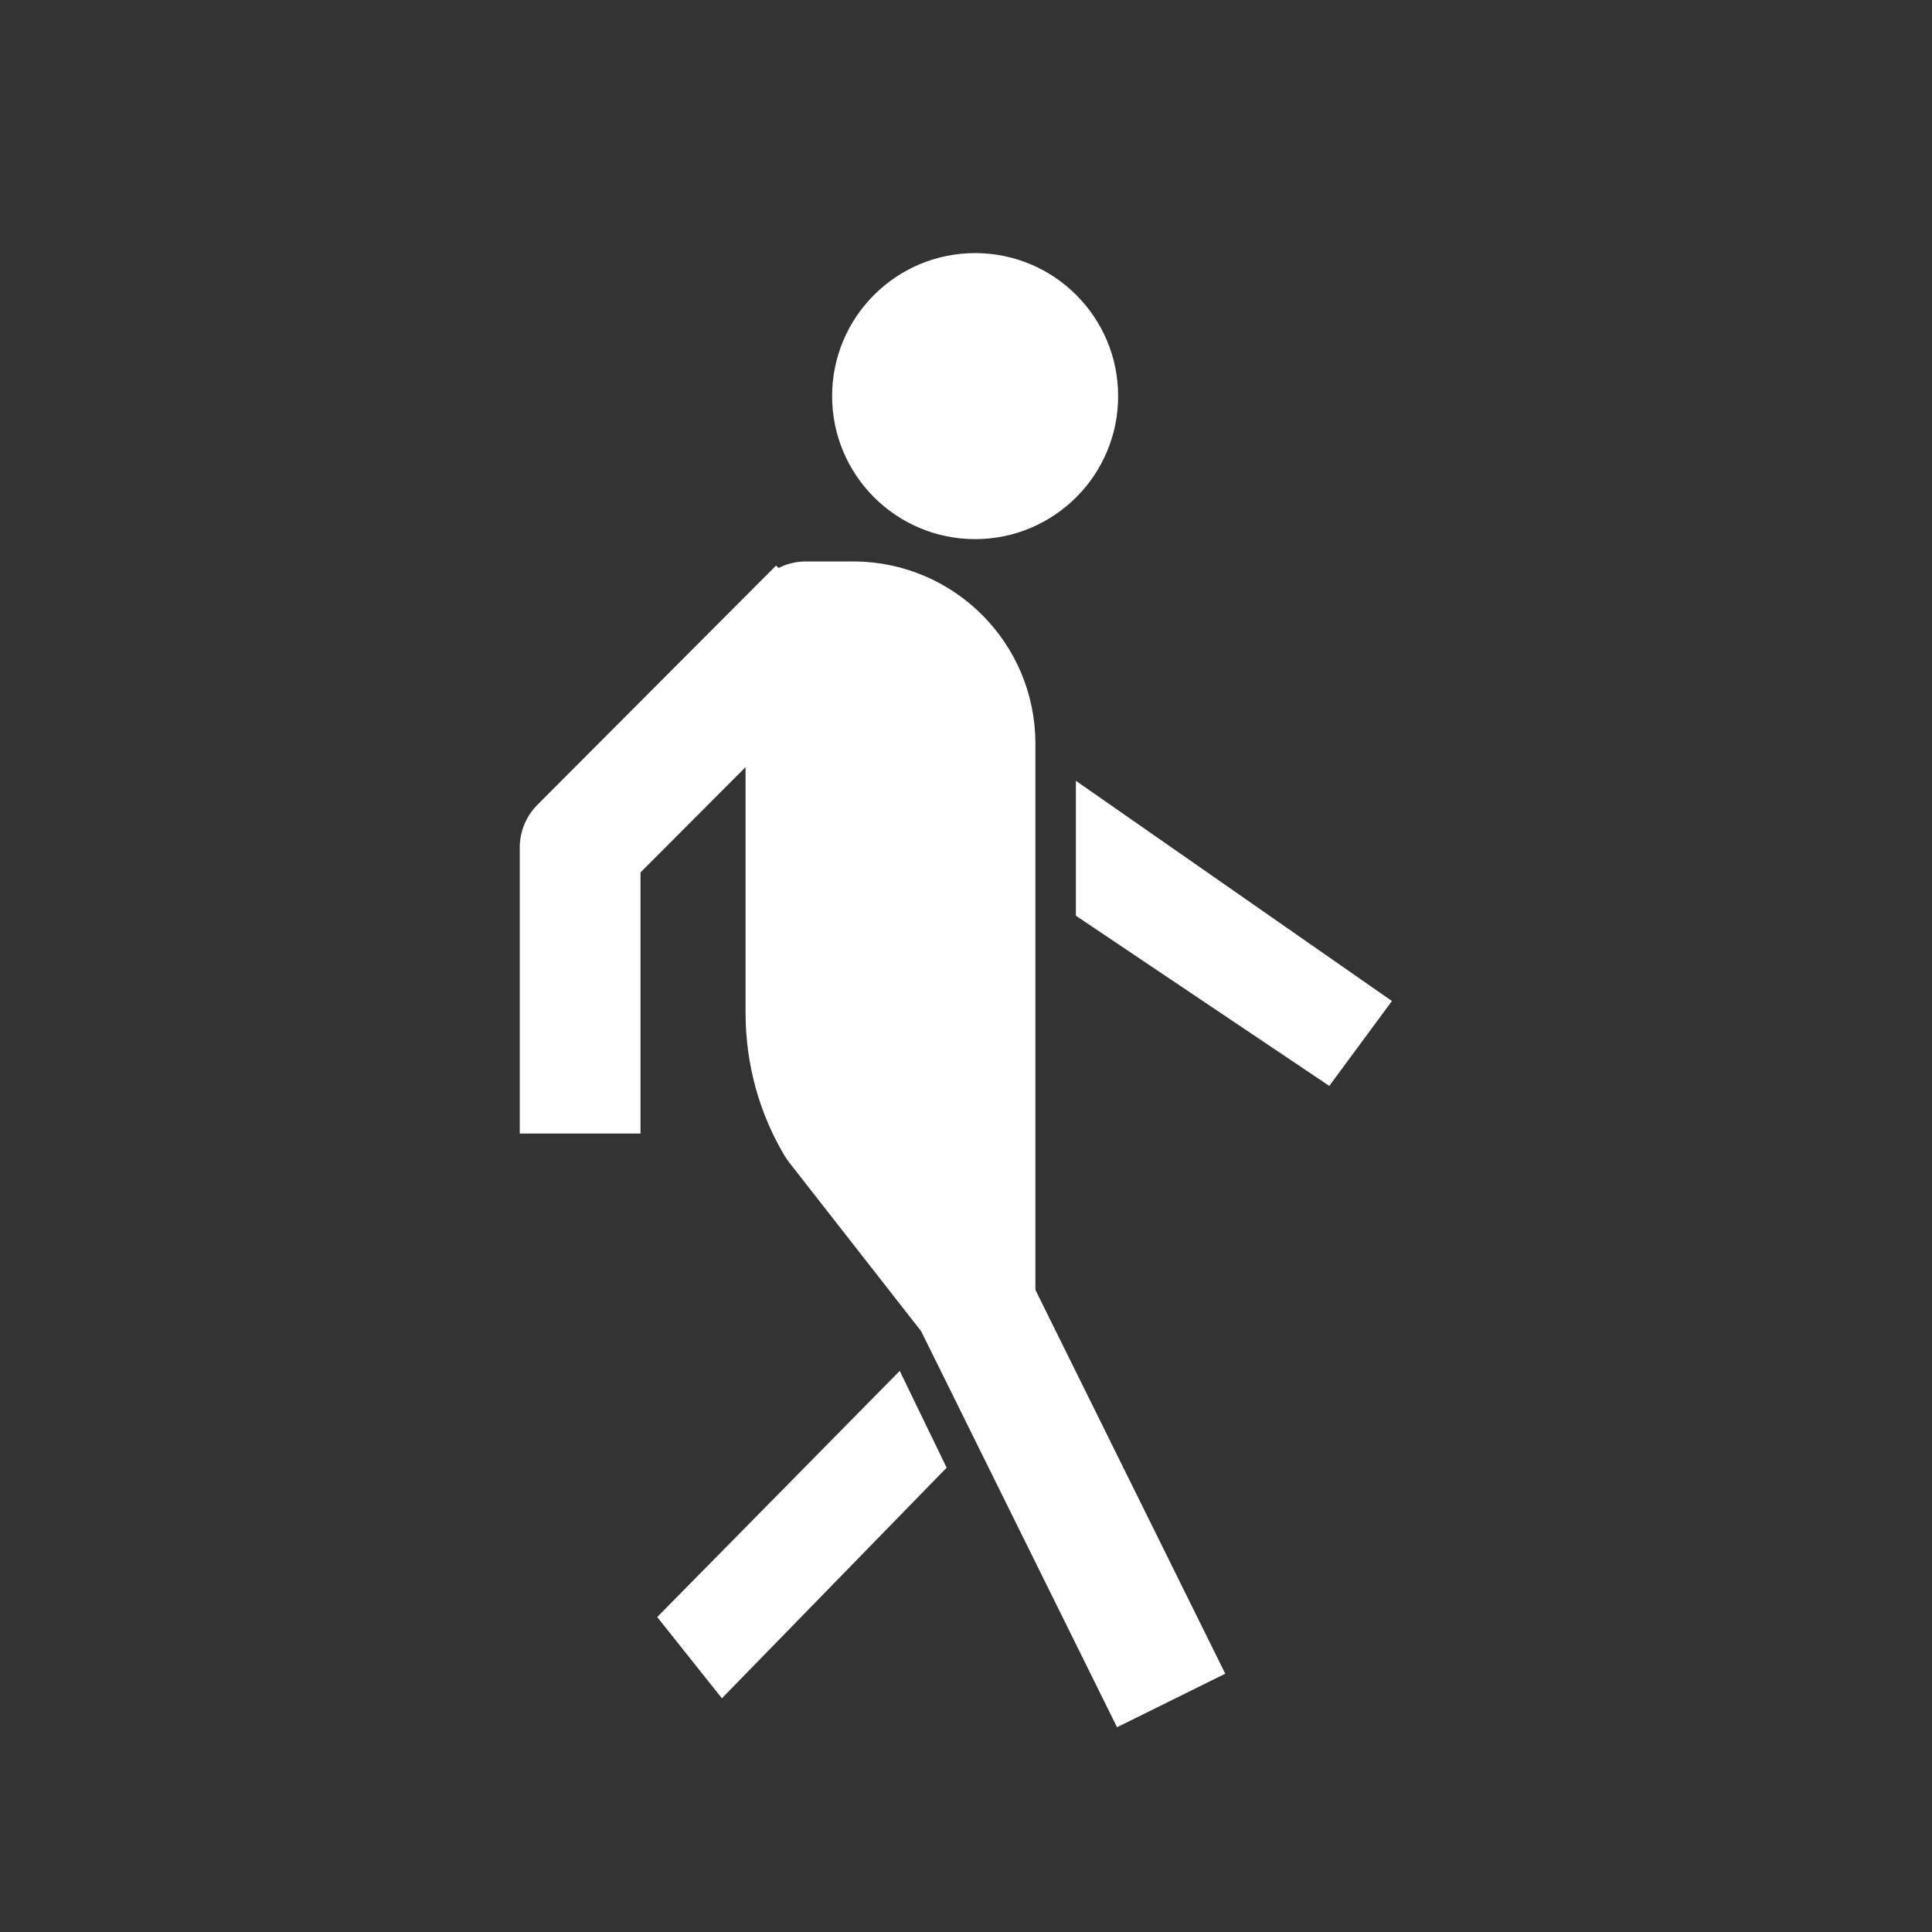 <!-- Generated by IcoMoon.io -->
<svg version="1.1" xmlns="http://www.w3.org/2000/svg" width="40" height="40" viewBox="0 0 40 40">
<rect x="0" y="0" width="40" height="40" fill="#333333" stroke="none"/>
<title>io-walk-sharp</title>
<path stroke-linejoin="round" stroke-linecap="square" stroke-miterlimit="4" stroke-width="2.5" stroke="#fff" fill="#fff" d="M23.693 34.086l-3.559-7.195-2.813-3.598c-0.399-0.664-0.635-1.466-0.635-2.323v-8.096h0.983c1.39 0.003 2.517 1.129 2.518 2.52v10.158"></path>
<path fill="none" stroke-linejoin="round" stroke-linecap="square" stroke-miterlimit="4" stroke-width="2.5" stroke="#fff" d="M12.011 22.219v-4.673l4.059-4.069"></path>
<path fill="#fff" d="M27.522 22.483l-5.247-3.524v-2.793l6.543 4.559-1.296 1.757z"></path>
<path fill="#fff" d="M14.946 35.161l-1.339-1.682 5.021-5.096 0.971 2.004-4.652 4.774z"></path>
<path stroke-linejoin="round" stroke-linecap="square" stroke-miterlimit="4" stroke-width="1.25" stroke="#fff" fill="#fff" d="M22.525 8.201c0 1.29-1.046 2.336-2.336 2.336s-2.336-1.046-2.336-2.336c0-1.29 1.046-2.336 2.336-2.336s2.336 1.046 2.336 2.336z"></path>
</svg>
